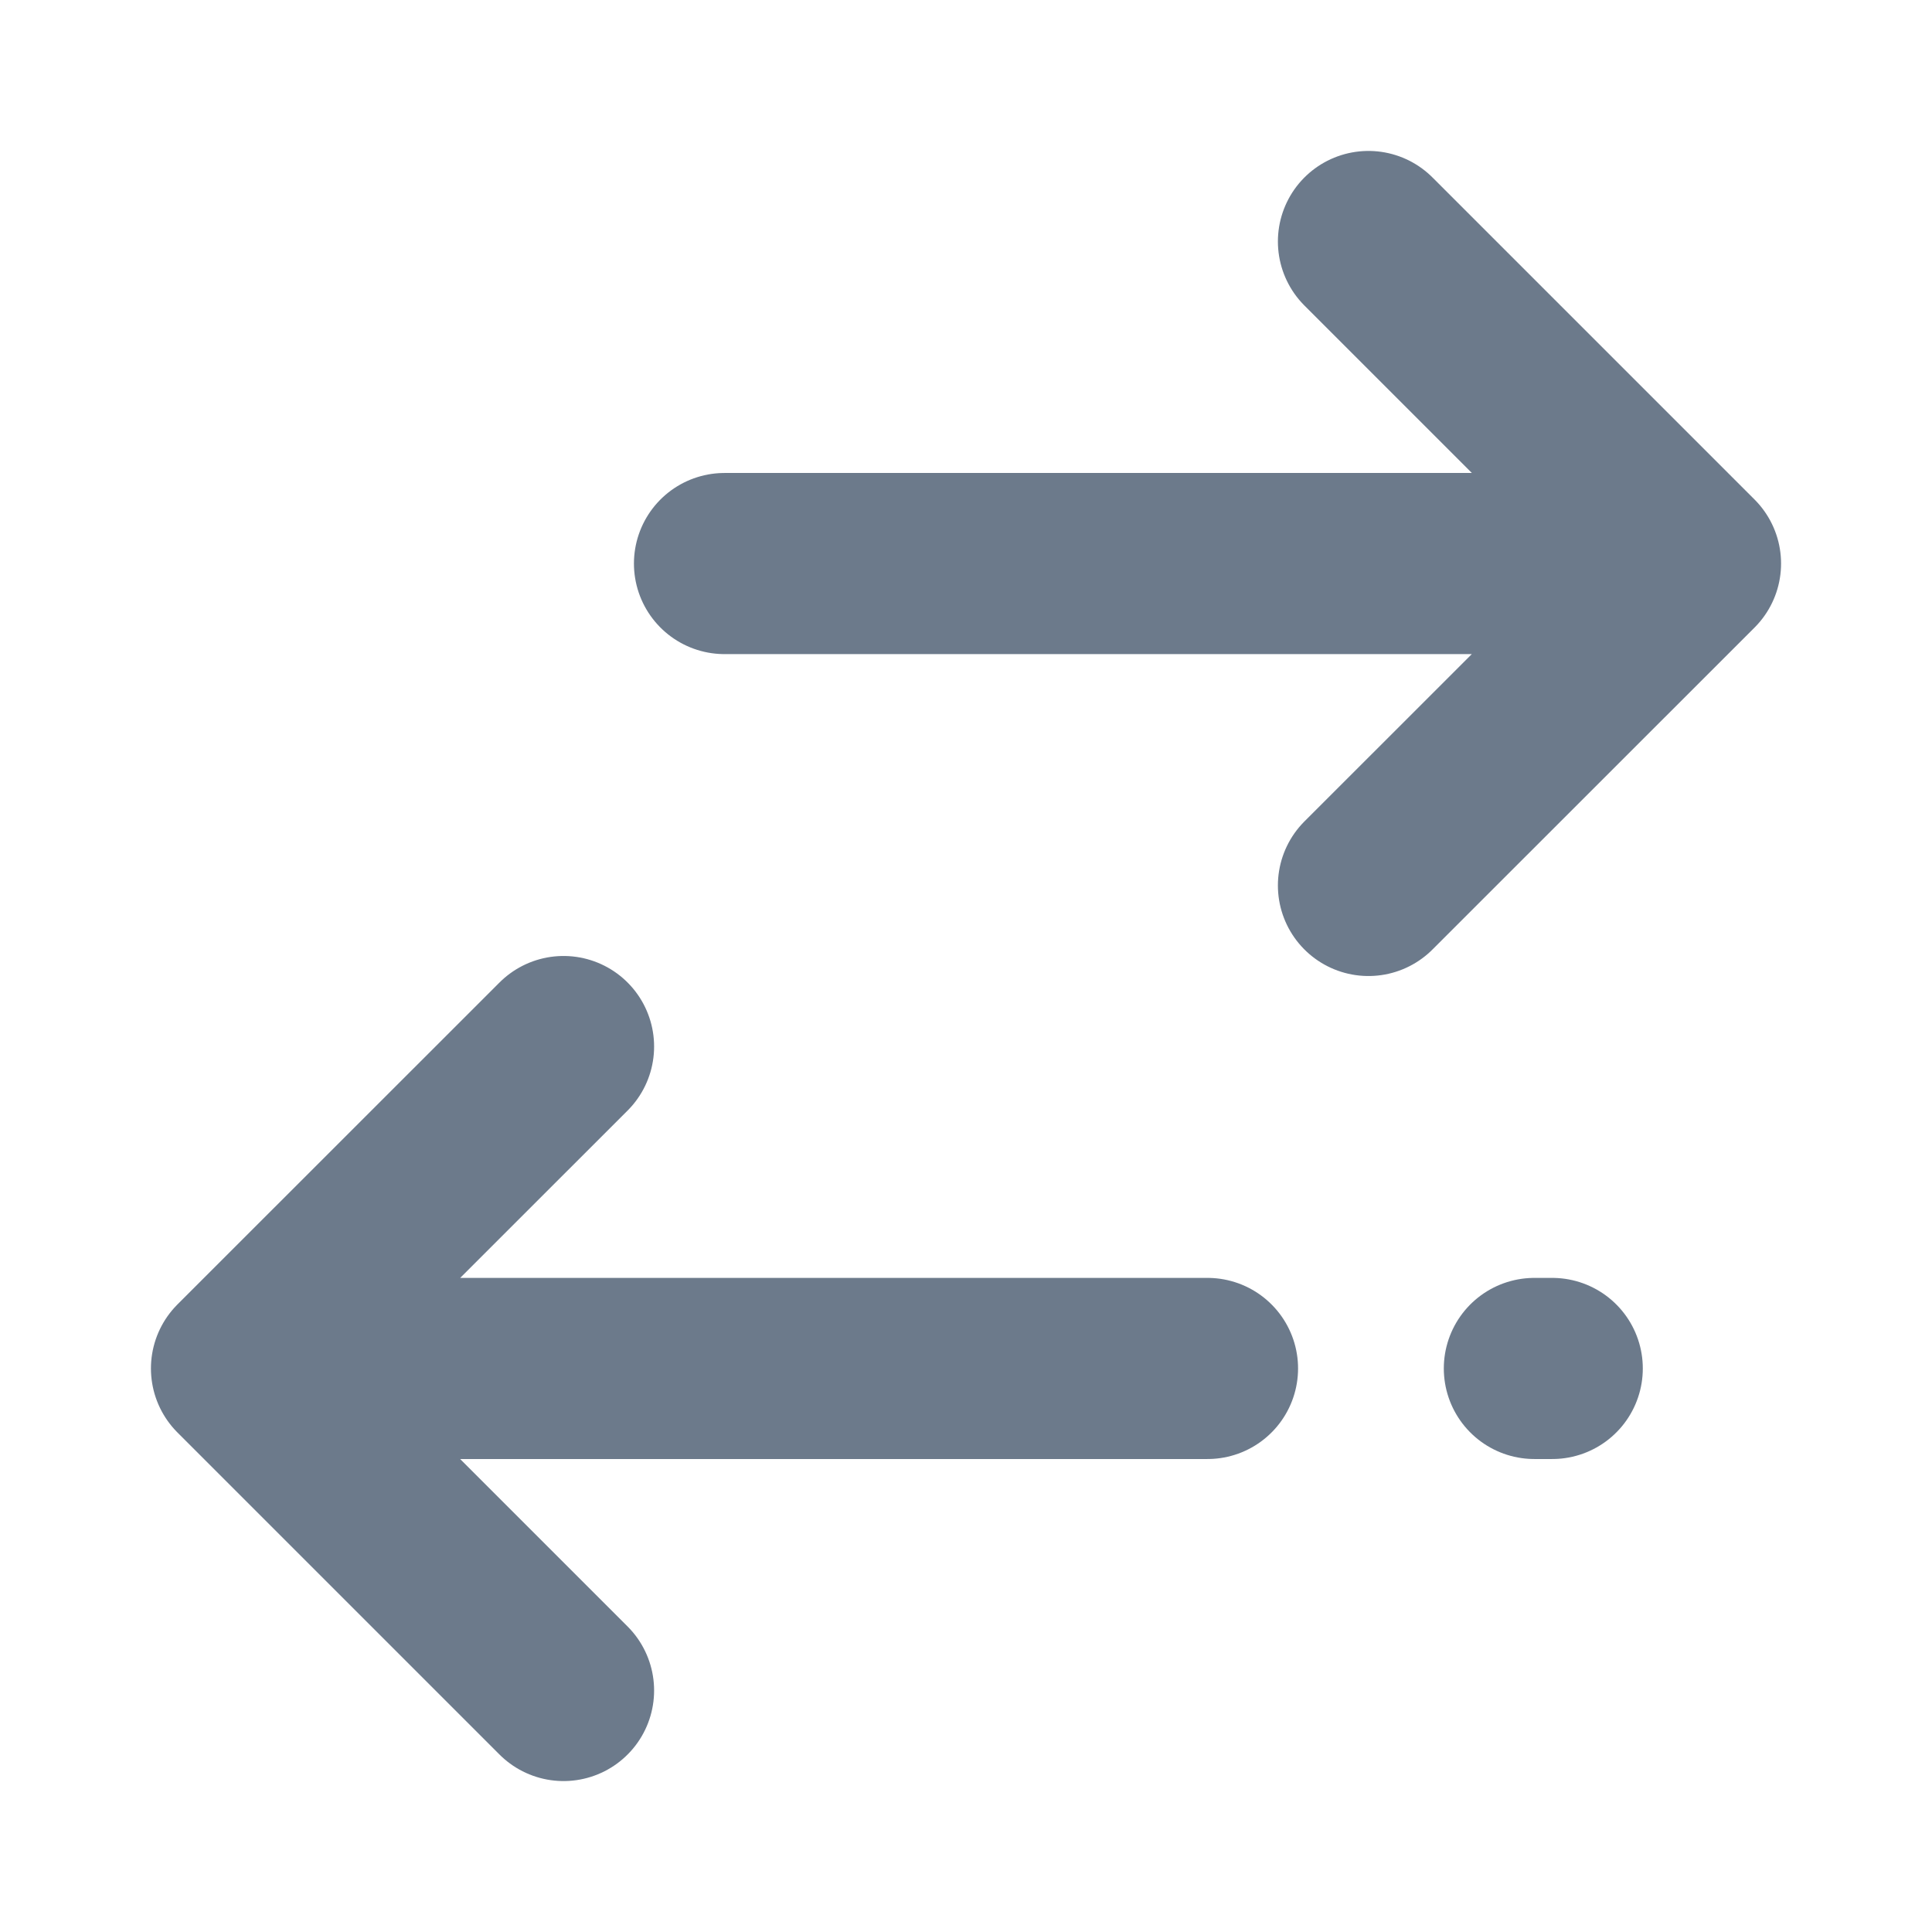 <svg width="16" height="16" viewBox="0 0 16 16" fill="none" xmlns="http://www.w3.org/2000/svg">
<g id="line / transfer_2">
<path id="Vector" d="M11.333 7.333L14 4.667M14 4.667L11.333 2M14 4.667H6M4.667 14L2 11.333M2 11.333L4.667 8.667M2 11.333H10M12.855 11.333H12.707" stroke="#6C7A8B" stroke-width="1.5" stroke-linecap="round" stroke-linejoin="round"/>
</g>
</svg>
